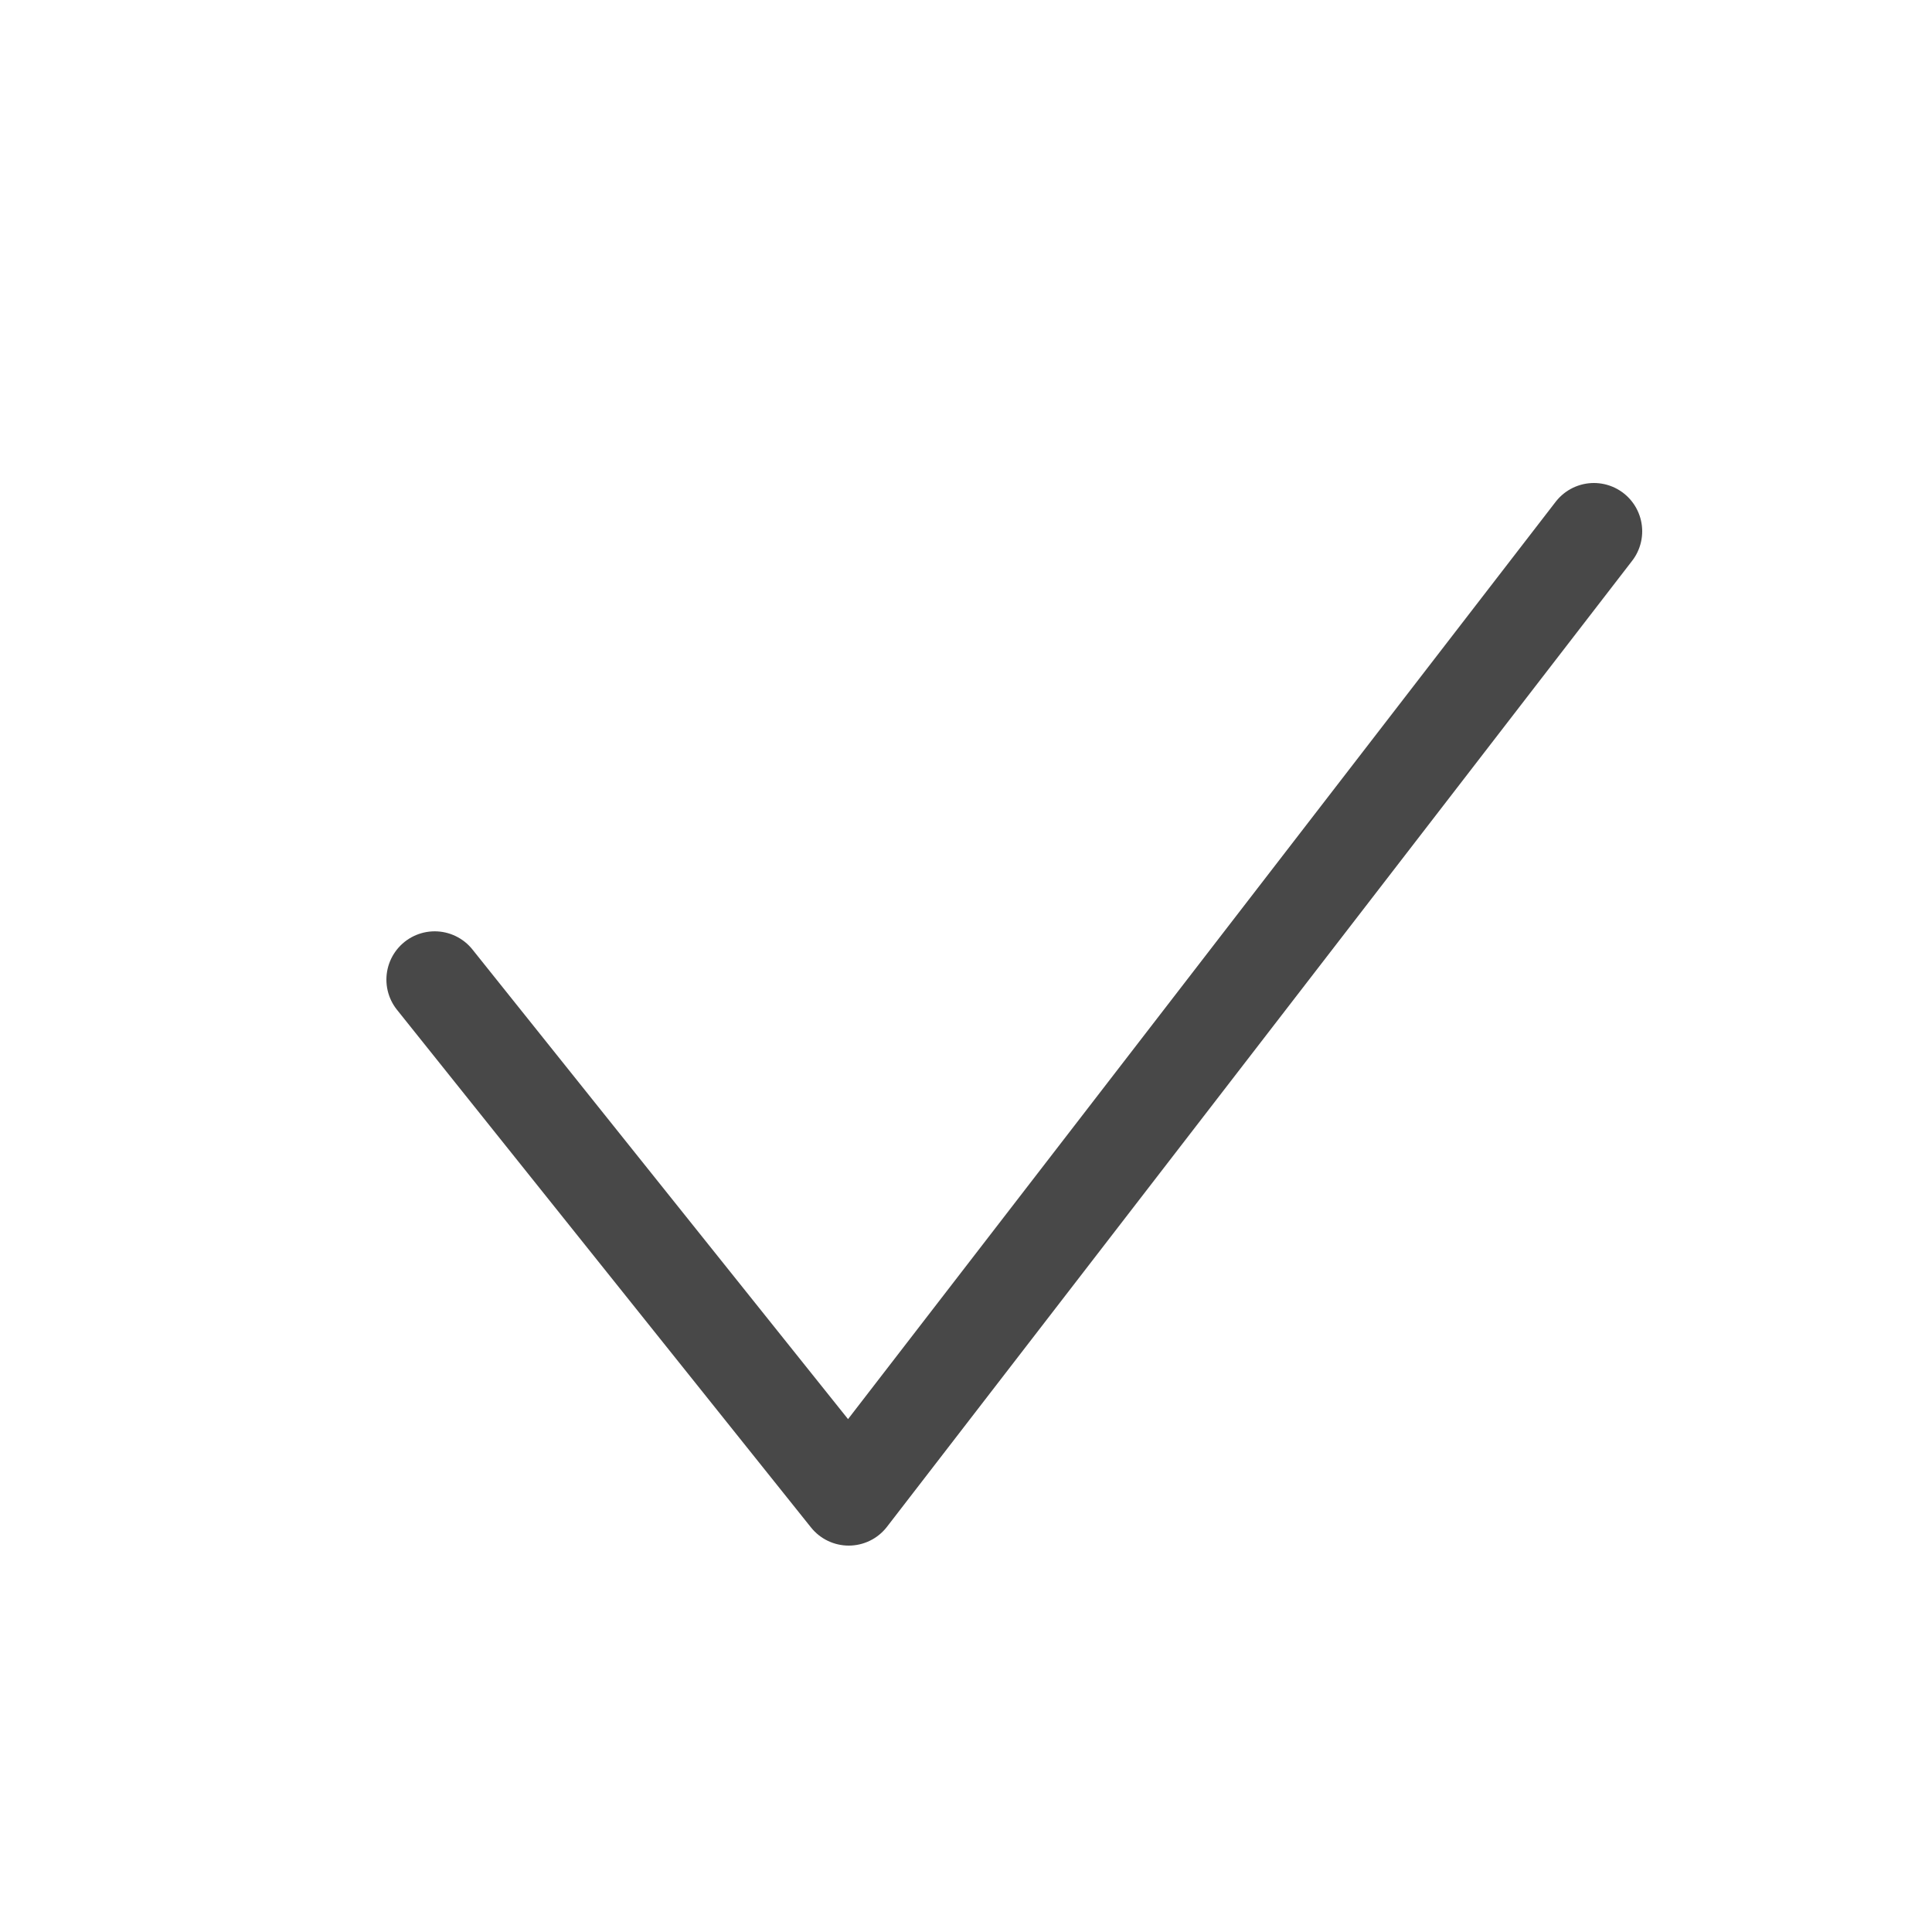 <svg id="check_20_484848" xmlns="http://www.w3.org/2000/svg" width="20" height="20" viewBox="0 0 20 20">
  <rect id="사각형_3998" data-name="사각형 3998" width="20" height="20" fill="none"/>
  <path id="패스_2284" data-name="패스 2284" d="M-14731.923-21297.611l4.286,5.359,7.714-10" transform="translate(14736.423 21307.752)" fill="none" stroke="#484848" stroke-linecap="round" stroke-linejoin="round" stroke-width="1"/>
</svg>
